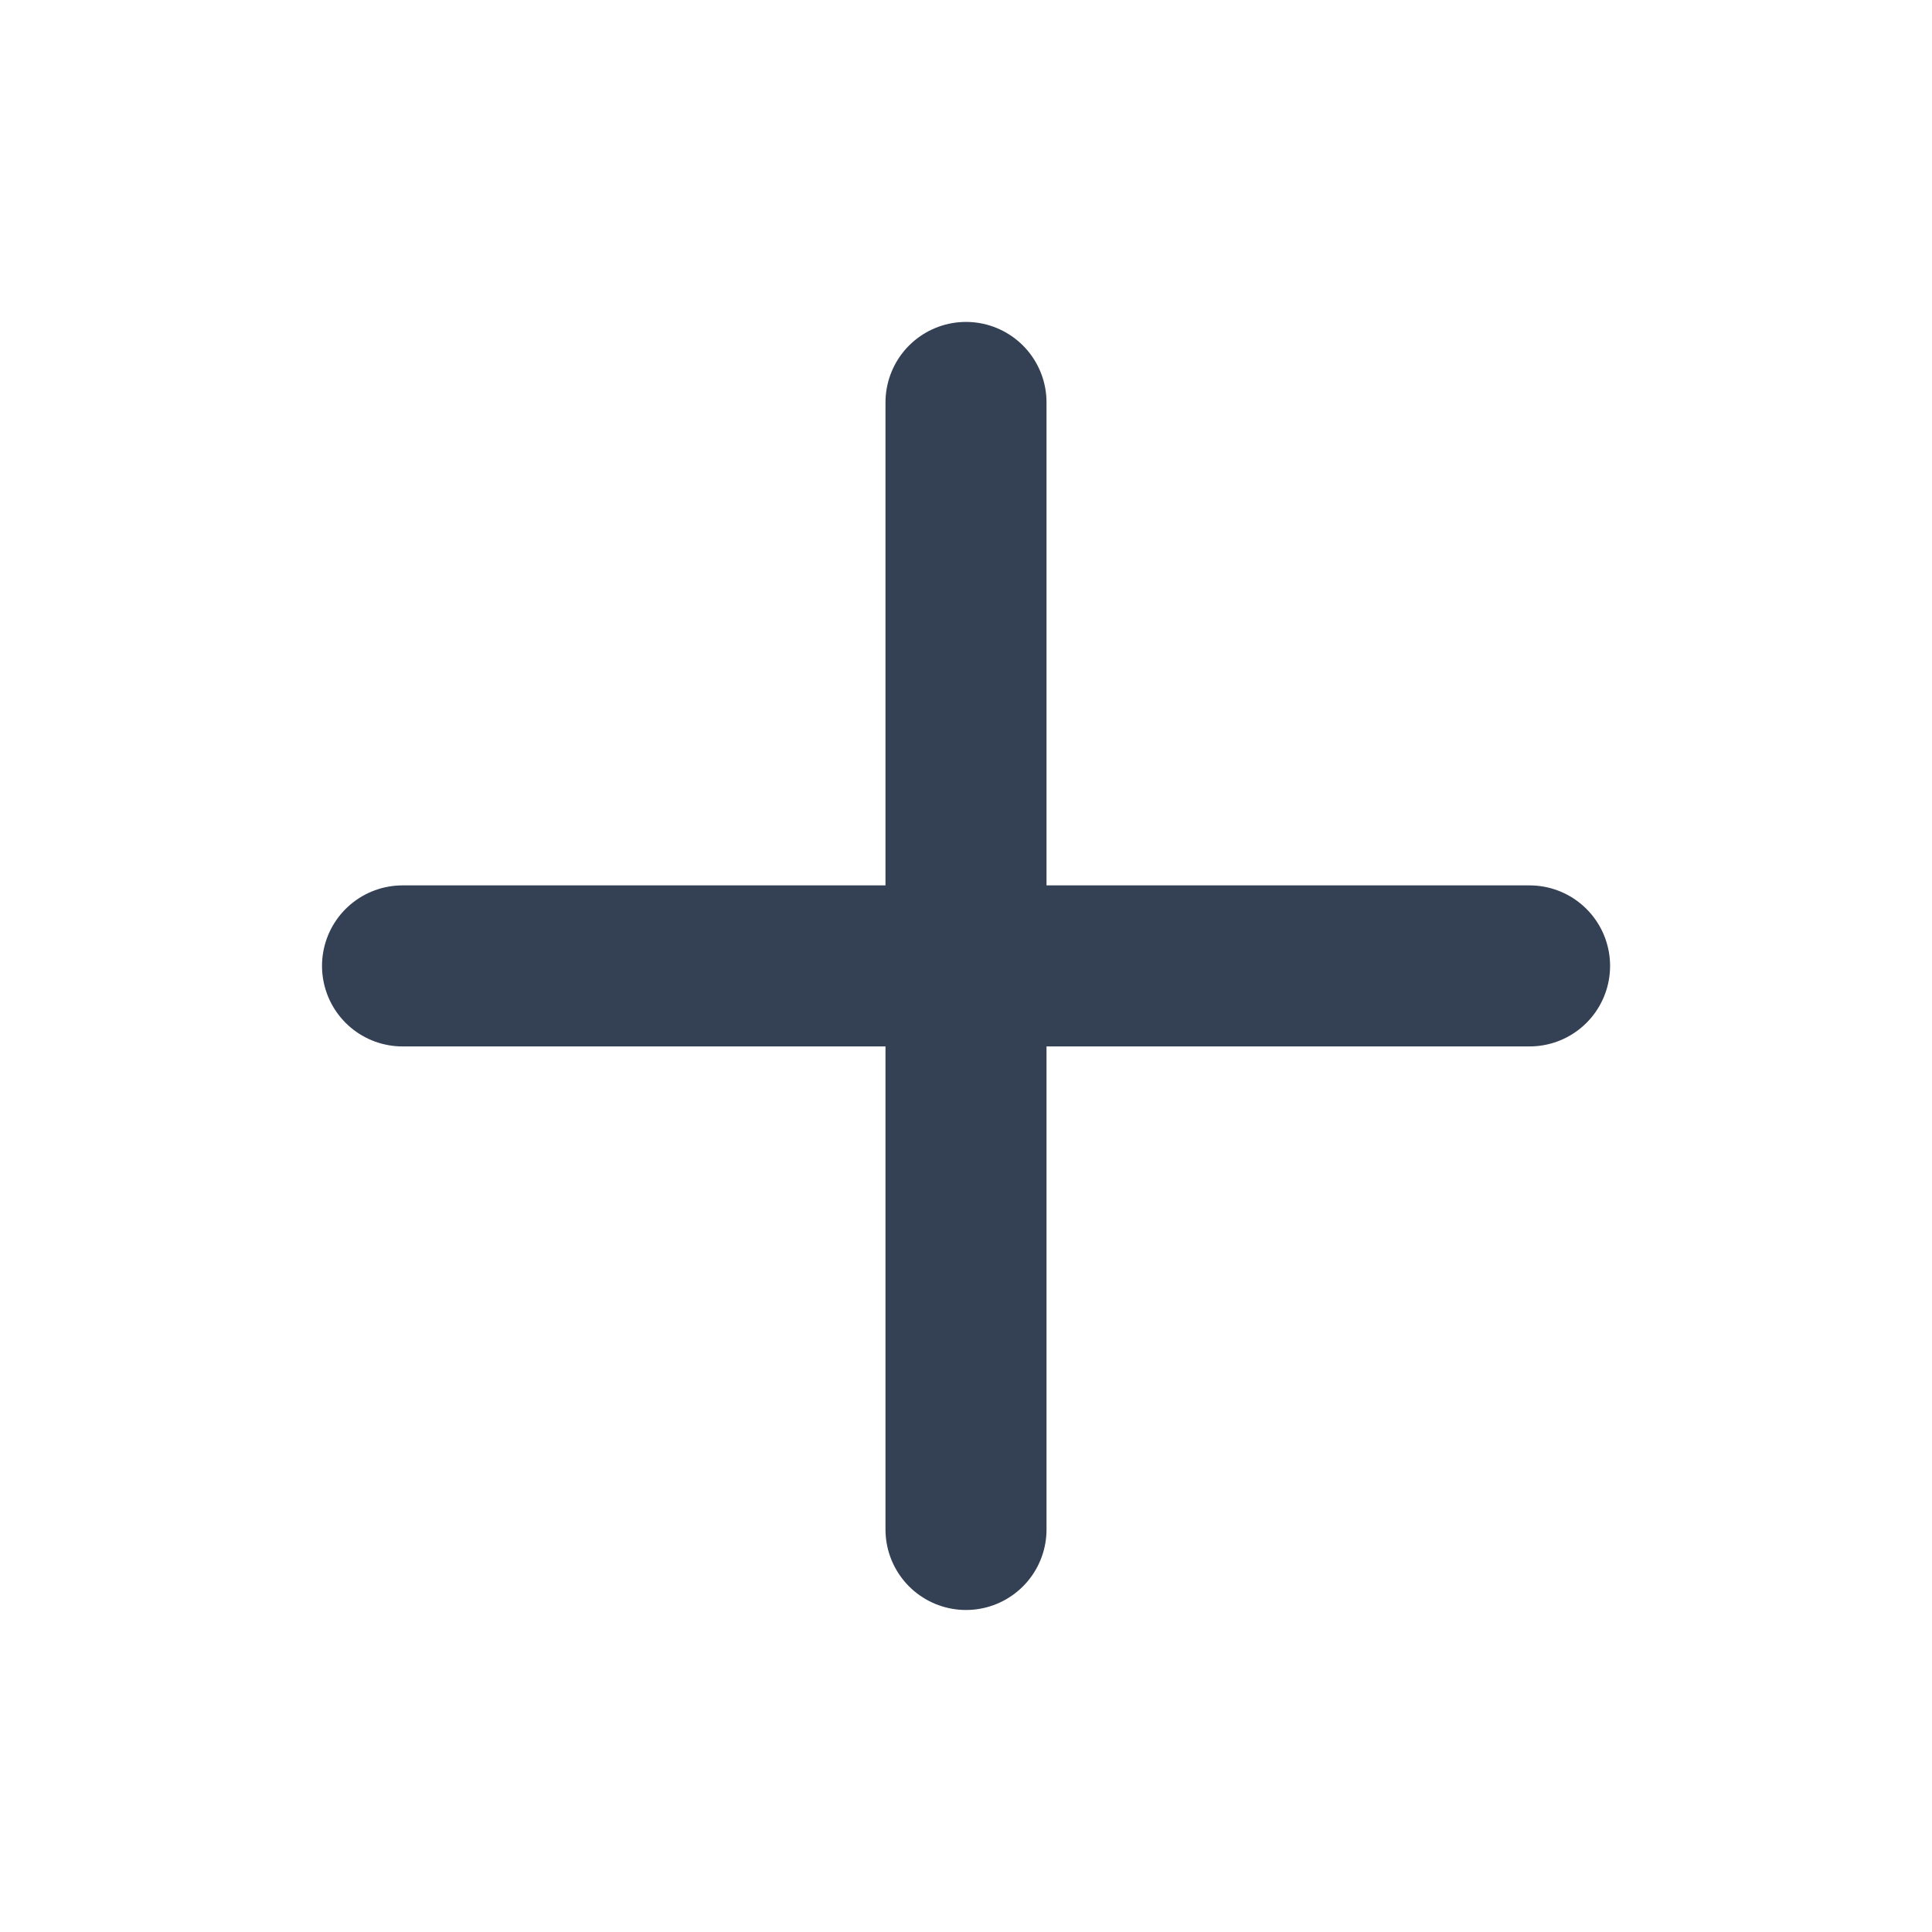 <svg width="20" height="20" viewBox="0 0 20 20" fill="none" xmlns="http://www.w3.org/2000/svg">
<path d="M10 4.166V15.833M4.167 9.999H15.834" stroke="#344054" stroke-width="1.667" stroke-linecap="round" stroke-linejoin="round"/>
</svg>
